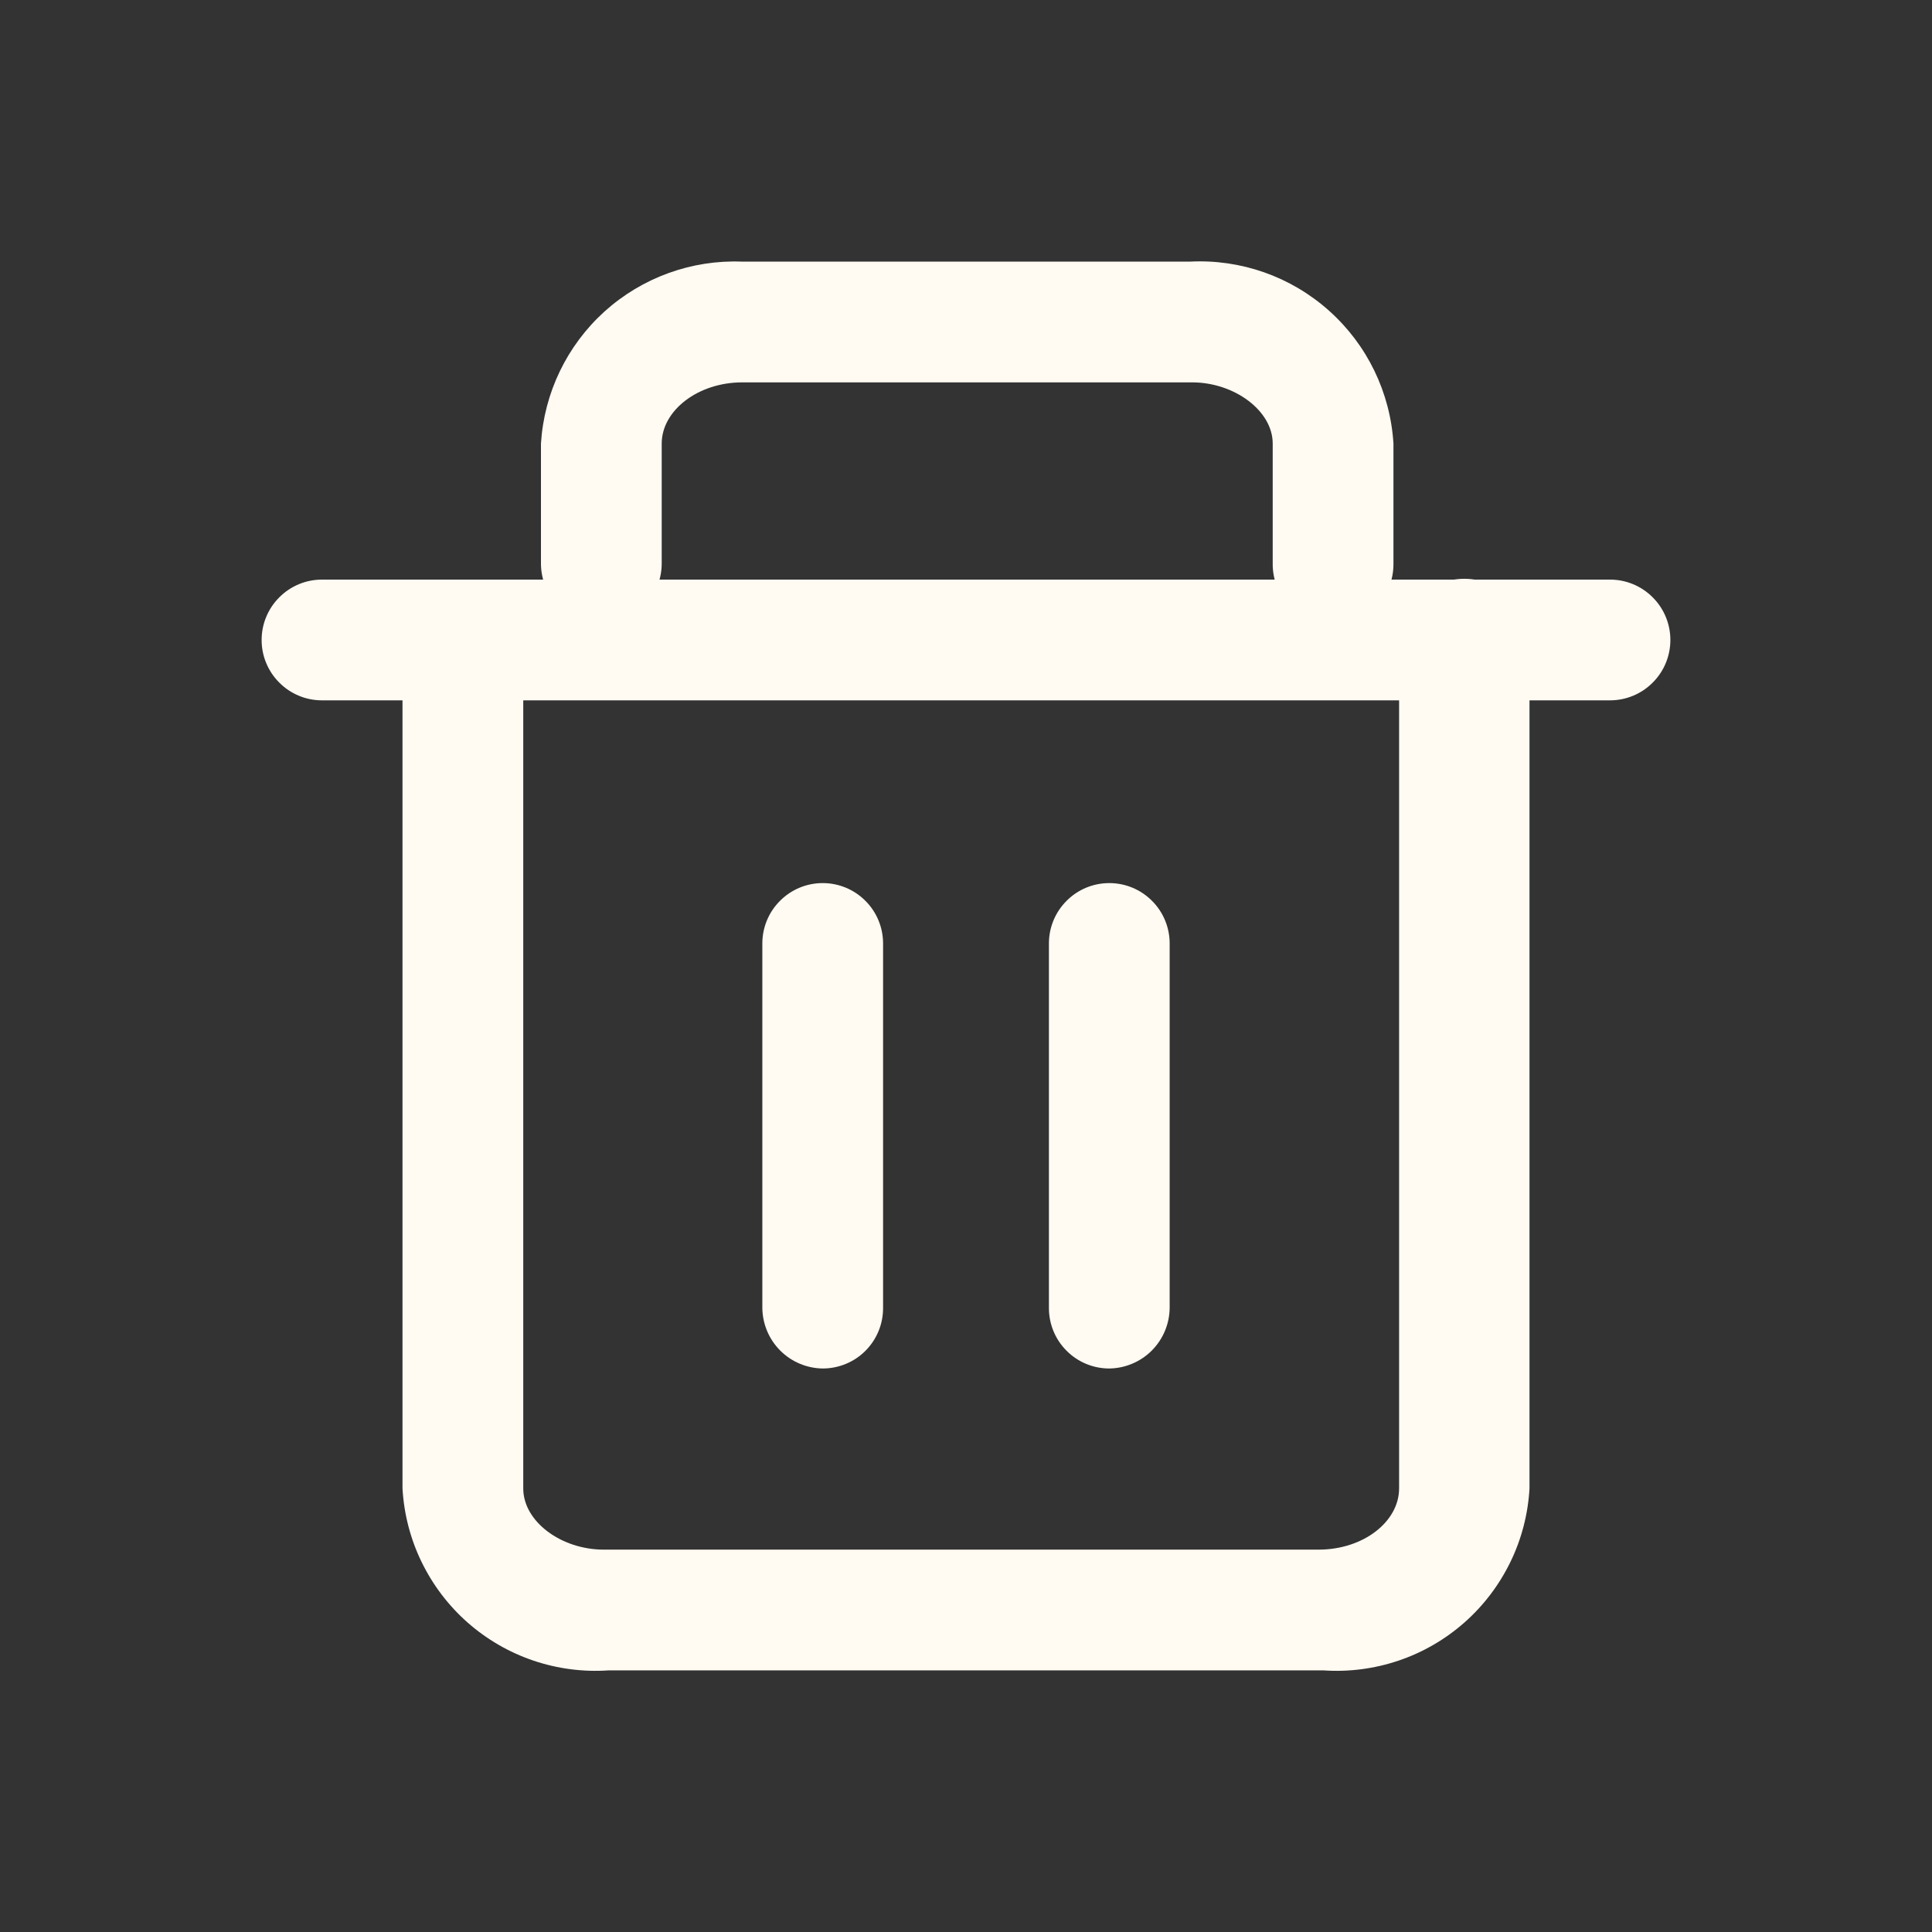 <!DOCTYPE svg PUBLIC "-//W3C//DTD SVG 1.1//EN" "http://www.w3.org/Graphics/SVG/1.1/DTD/svg11.dtd">
<!-- Uploaded to: SVG Repo, www.svgrepo.com, Transformed by: SVG Repo Mixer Tools -->
<svg width="800px" height="800px" viewBox="0 0 24 24" fill="none" xmlns="http://www.w3.org/2000/svg">
<rect x="0" y="0" width="24" height="24" fill="#333333" stroke="none"/>
<g id="SVGRepo_bgCarrier" stroke-width="0"/>
<g id="SVGRepo_tracerCarrier" stroke-linecap="round" stroke-linejoin="round"/>
<g id="SVGRepo_iconCarrier"> <path d="M20 8.7H4C3.902 8.7 3.804 8.681 3.713 8.643C3.622 8.605 3.539 8.55 3.47 8.48C3.4 8.411 3.345 8.328 3.307 8.237C3.269 8.146 3.25 8.049 3.25 7.95C3.25 7.852 3.269 7.754 3.307 7.663C3.345 7.572 3.4 7.489 3.47 7.42C3.539 7.35 3.622 7.295 3.713 7.257C3.804 7.219 3.902 7.2 4 7.2H20C20.199 7.2 20.39 7.279 20.53 7.42C20.671 7.56 20.75 7.751 20.75 7.95C20.75 8.149 20.671 8.34 20.53 8.48C20.39 8.621 20.199 8.7 20 8.7Z" fill="#FFFAF2"/> <path d="M16.44 20.75H7.56C7.243 20.772 6.925 20.73 6.624 20.628C6.324 20.526 6.046 20.365 5.808 20.155C5.57 19.945 5.376 19.689 5.237 19.403C5.098 19.118 5.018 18.807 5 18.49V8C5 7.801 5.079 7.61 5.22 7.47C5.36 7.329 5.551 7.25 5.75 7.25C5.949 7.25 6.14 7.329 6.28 7.47C6.421 7.61 6.5 7.801 6.5 8V18.49C6.5 18.9 6.97 19.25 7.5 19.25H16.38C16.94 19.25 17.38 18.9 17.38 18.49V8C17.38 7.785 17.465 7.579 17.617 7.427C17.769 7.275 17.975 7.19 18.19 7.19C18.405 7.19 18.611 7.275 18.763 7.427C18.915 7.579 19 7.785 19 8V18.49C18.982 18.807 18.902 19.118 18.763 19.403C18.624 19.689 18.43 19.945 18.192 20.155C17.954 20.365 17.677 20.526 17.376 20.628C17.075 20.73 16.757 20.772 16.44 20.75ZM16.56 7.75C16.461 7.751 16.363 7.733 16.271 7.696C16.18 7.658 16.097 7.603 16.027 7.533C15.957 7.463 15.902 7.38 15.864 7.289C15.827 7.197 15.809 7.099 15.81 7V5.51C15.81 5.1 15.33 4.75 14.81 4.75H9.22C8.67 4.75 8.22 5.1 8.22 5.51V7C8.22 7.199 8.141 7.39 8 7.53C7.86 7.671 7.669 7.75 7.47 7.75C7.271 7.75 7.08 7.671 6.94 7.53C6.799 7.39 6.72 7.199 6.72 7V5.51C6.759 4.881 7.042 4.293 7.509 3.87C7.977 3.448 8.591 3.225 9.22 3.25H14.78C15.415 3.217 16.036 3.436 16.51 3.86C16.984 4.283 17.271 4.876 17.31 5.51V7C17.311 7.099 17.293 7.198 17.256 7.29C17.219 7.382 17.164 7.466 17.094 7.537C17.024 7.608 16.941 7.664 16.849 7.702C16.758 7.74 16.659 7.76 16.56 7.76V7.75Z" fill="#FFFAF2"/> <path d="M10.22 17C10.022 16.997 9.833 16.918 9.693 16.778C9.552 16.637 9.473 16.448 9.47 16.25V11.72C9.47 11.521 9.549 11.33 9.69 11.19C9.83 11.049 10.021 10.97 10.22 10.97C10.419 10.97 10.61 11.049 10.75 11.19C10.891 11.33 10.97 11.521 10.97 11.72V16.24C10.971 16.339 10.953 16.438 10.916 16.53C10.879 16.622 10.824 16.706 10.754 16.777C10.684 16.848 10.601 16.904 10.509 16.942C10.418 16.98 10.319 17 10.22 17Z" fill="#FFFAF2"/> <path d="M13.78 17C13.581 17 13.39 16.921 13.25 16.78C13.109 16.64 13.03 16.449 13.03 16.25V11.72C13.03 11.521 13.109 11.33 13.25 11.19C13.39 11.049 13.581 10.97 13.78 10.97C13.979 10.97 14.17 11.049 14.31 11.19C14.451 11.33 14.53 11.521 14.53 11.72V16.24C14.53 16.44 14.451 16.632 14.311 16.774C14.171 16.916 13.98 16.997 13.78 17Z" fill="#FFFAF2"/> </g>
</svg>
